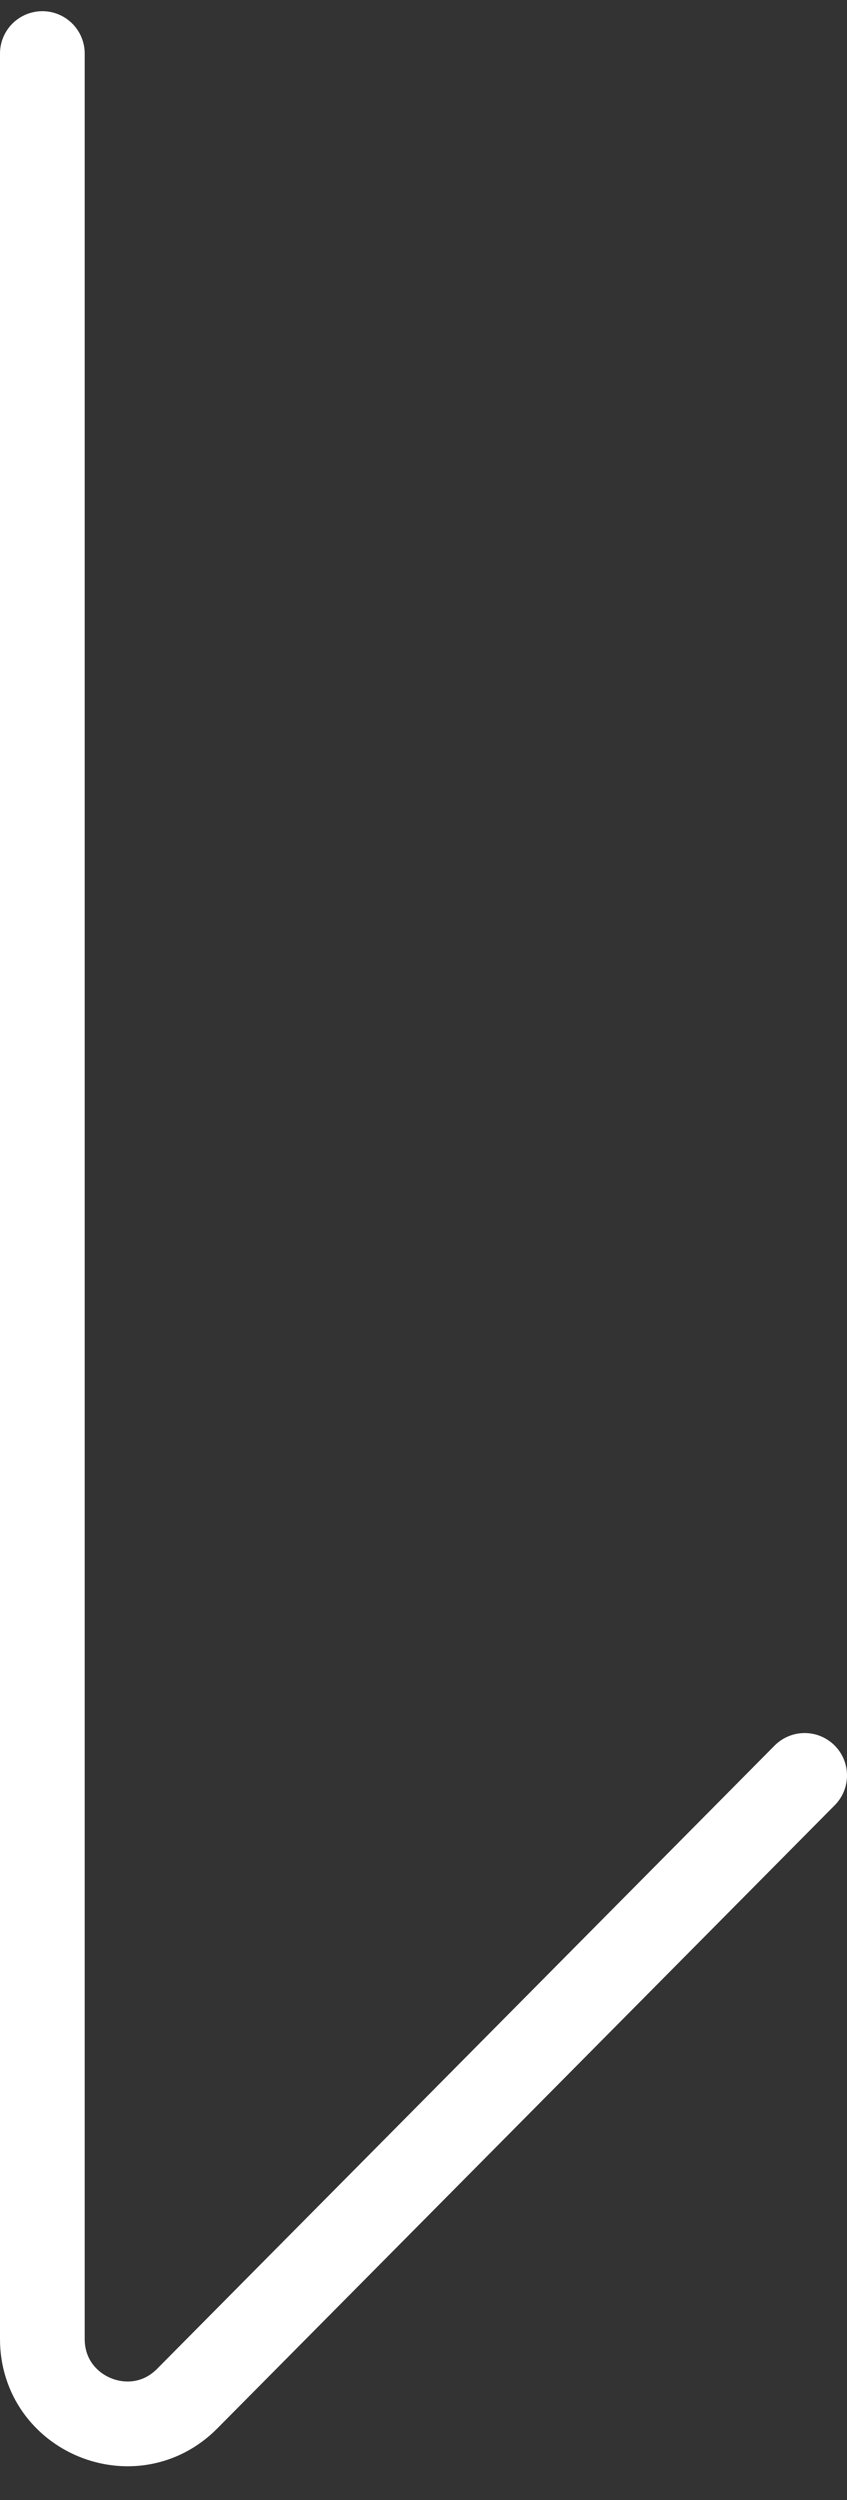 <svg xmlns="http://www.w3.org/2000/svg" viewBox="0 0 20 59" fill="none" style="translate: none; rotate: none; scale: none; opacity: 1; transform: translate(0px, 0px);"><rect x="0" y="0" width="20" height="59" fill="#333333" stroke="none"/><path d="M1 1.264V55.2c0 1.786 2.163 2.676 3.42 1.408L19 41.9" stroke="#fff" stroke-width="2" stroke-linecap="round"></path></svg>